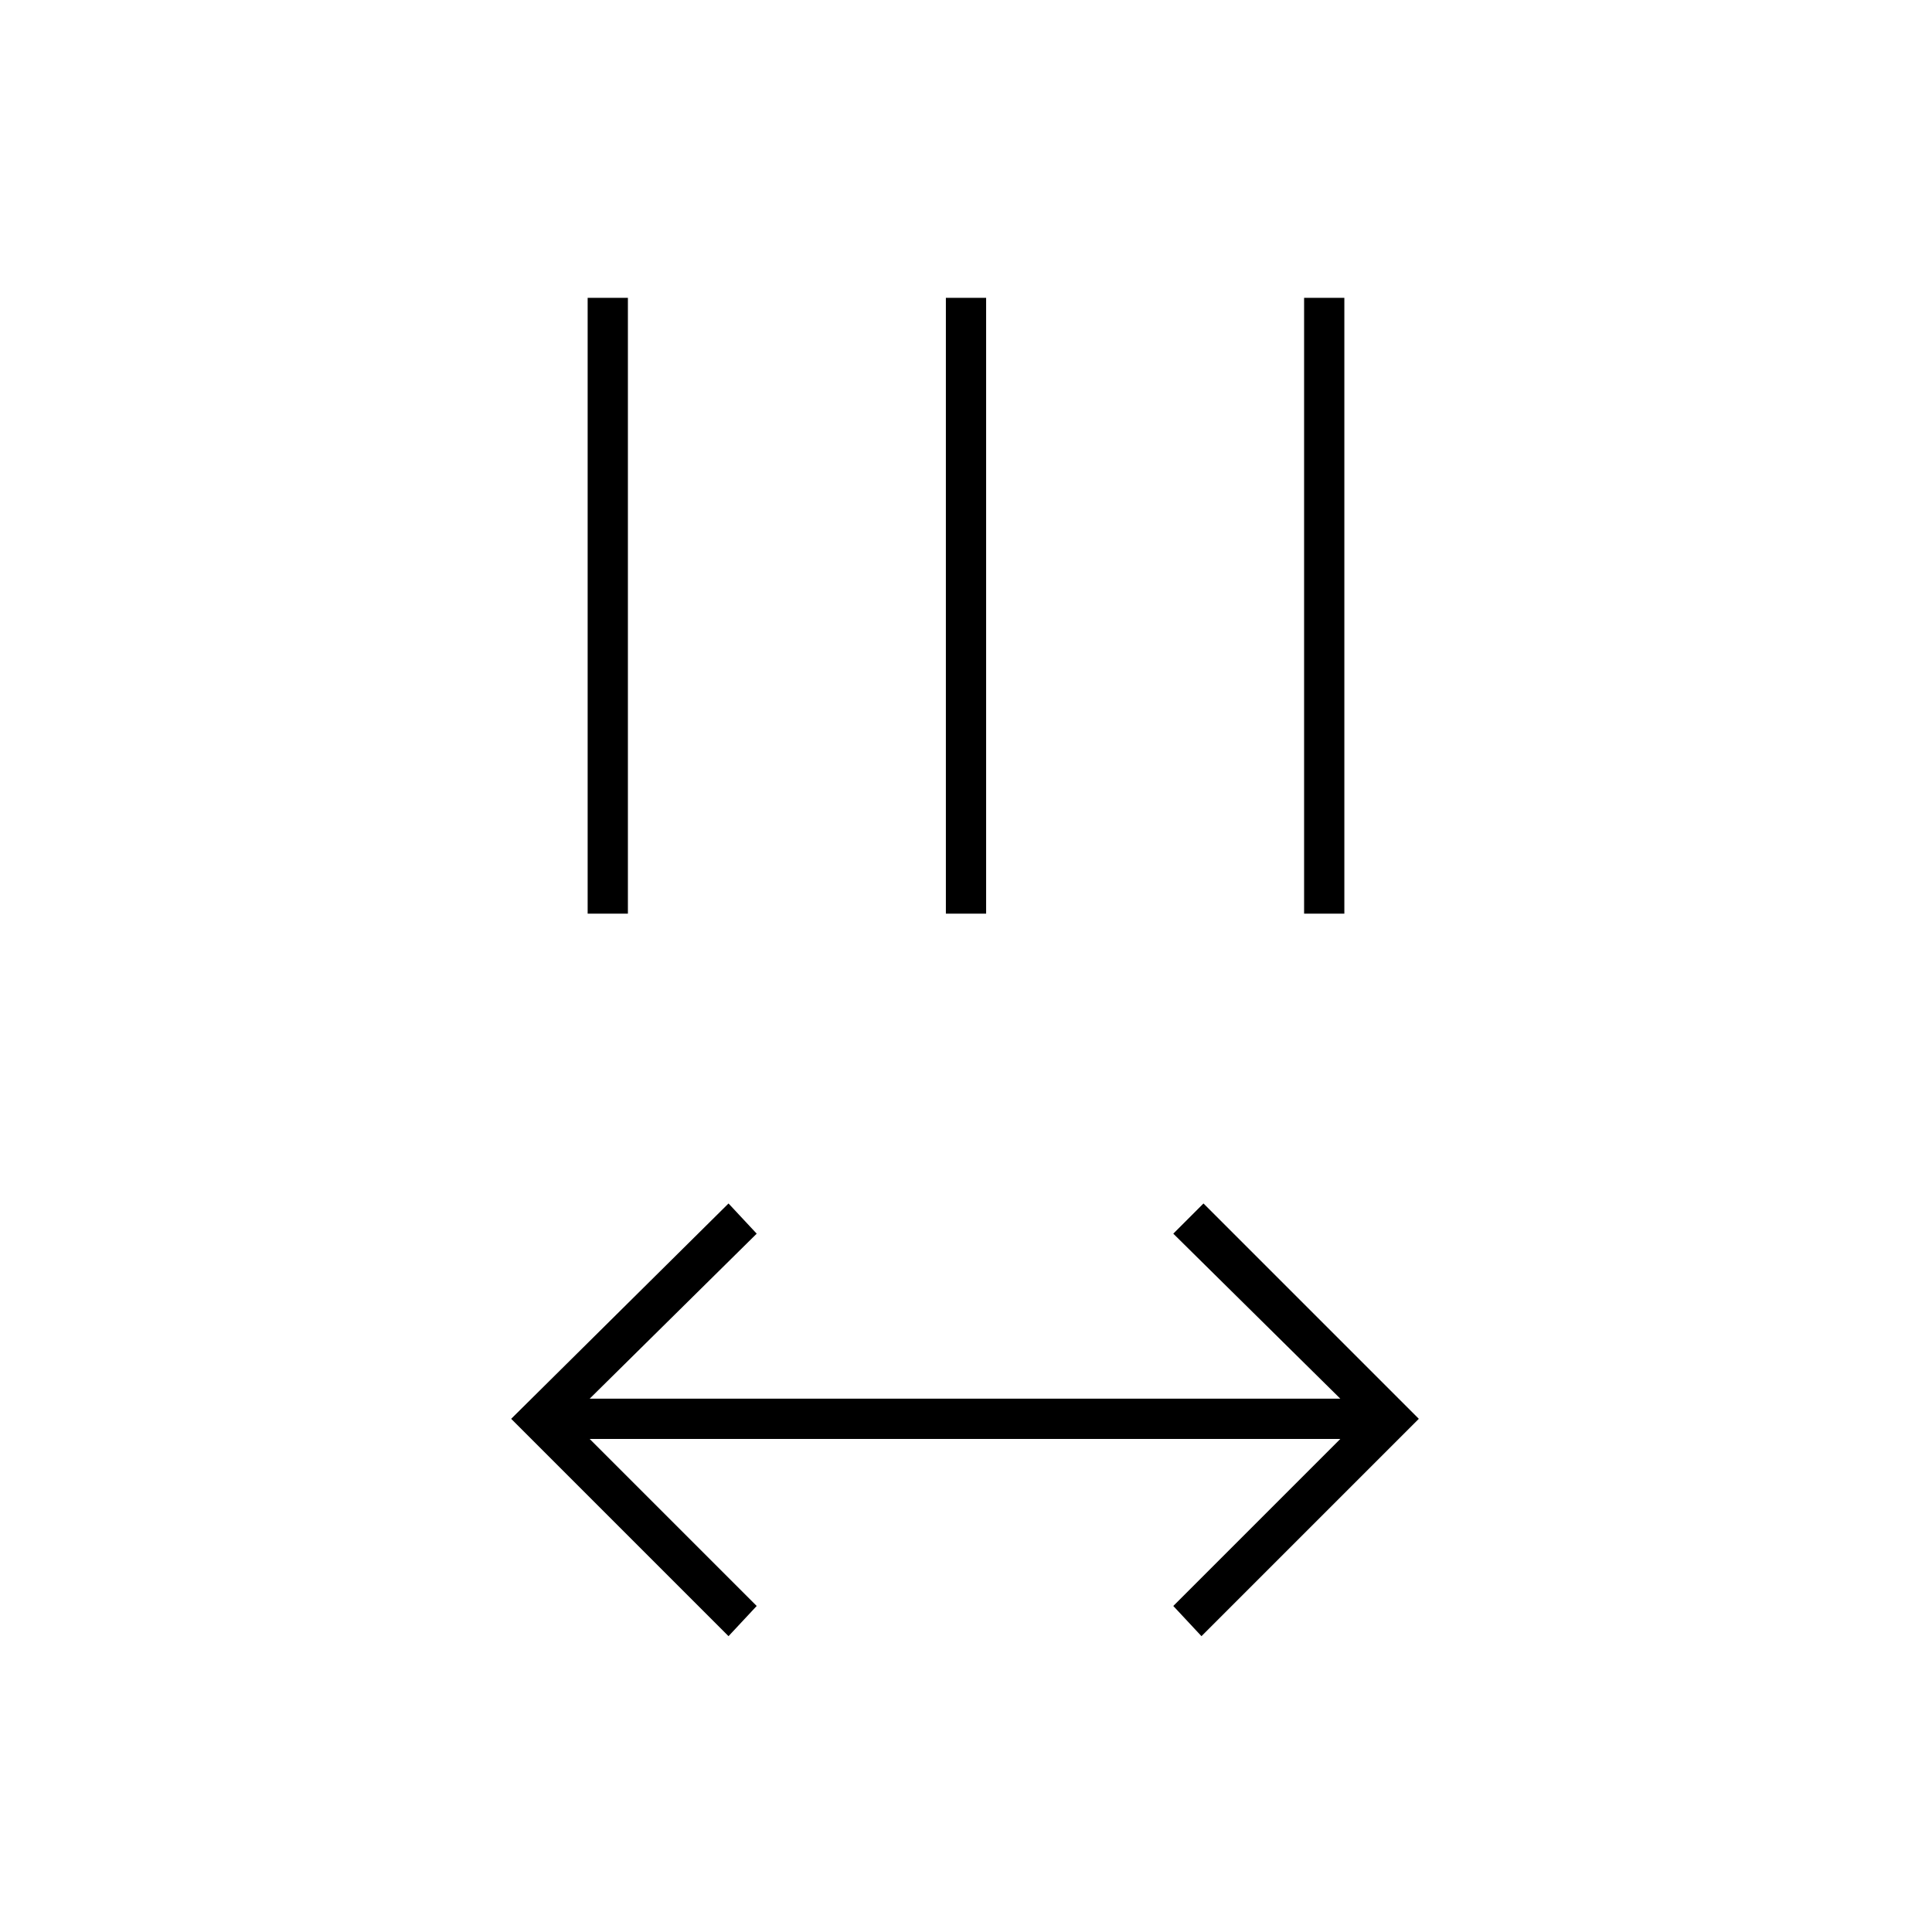 <svg xmlns="http://www.w3.org/2000/svg" height="20" viewBox="0 96 960 960" width="20"><path d="M362 909 254 801l108-107 14 15-83 82h373l-83-82 15-15 107 107-108 108-14-15 83-83H293l83 83-14 15Zm-70-359V244h20v306h-20Zm178 0V244h20v306h-20Zm178 0V244h20v306h-20Z"/></svg>